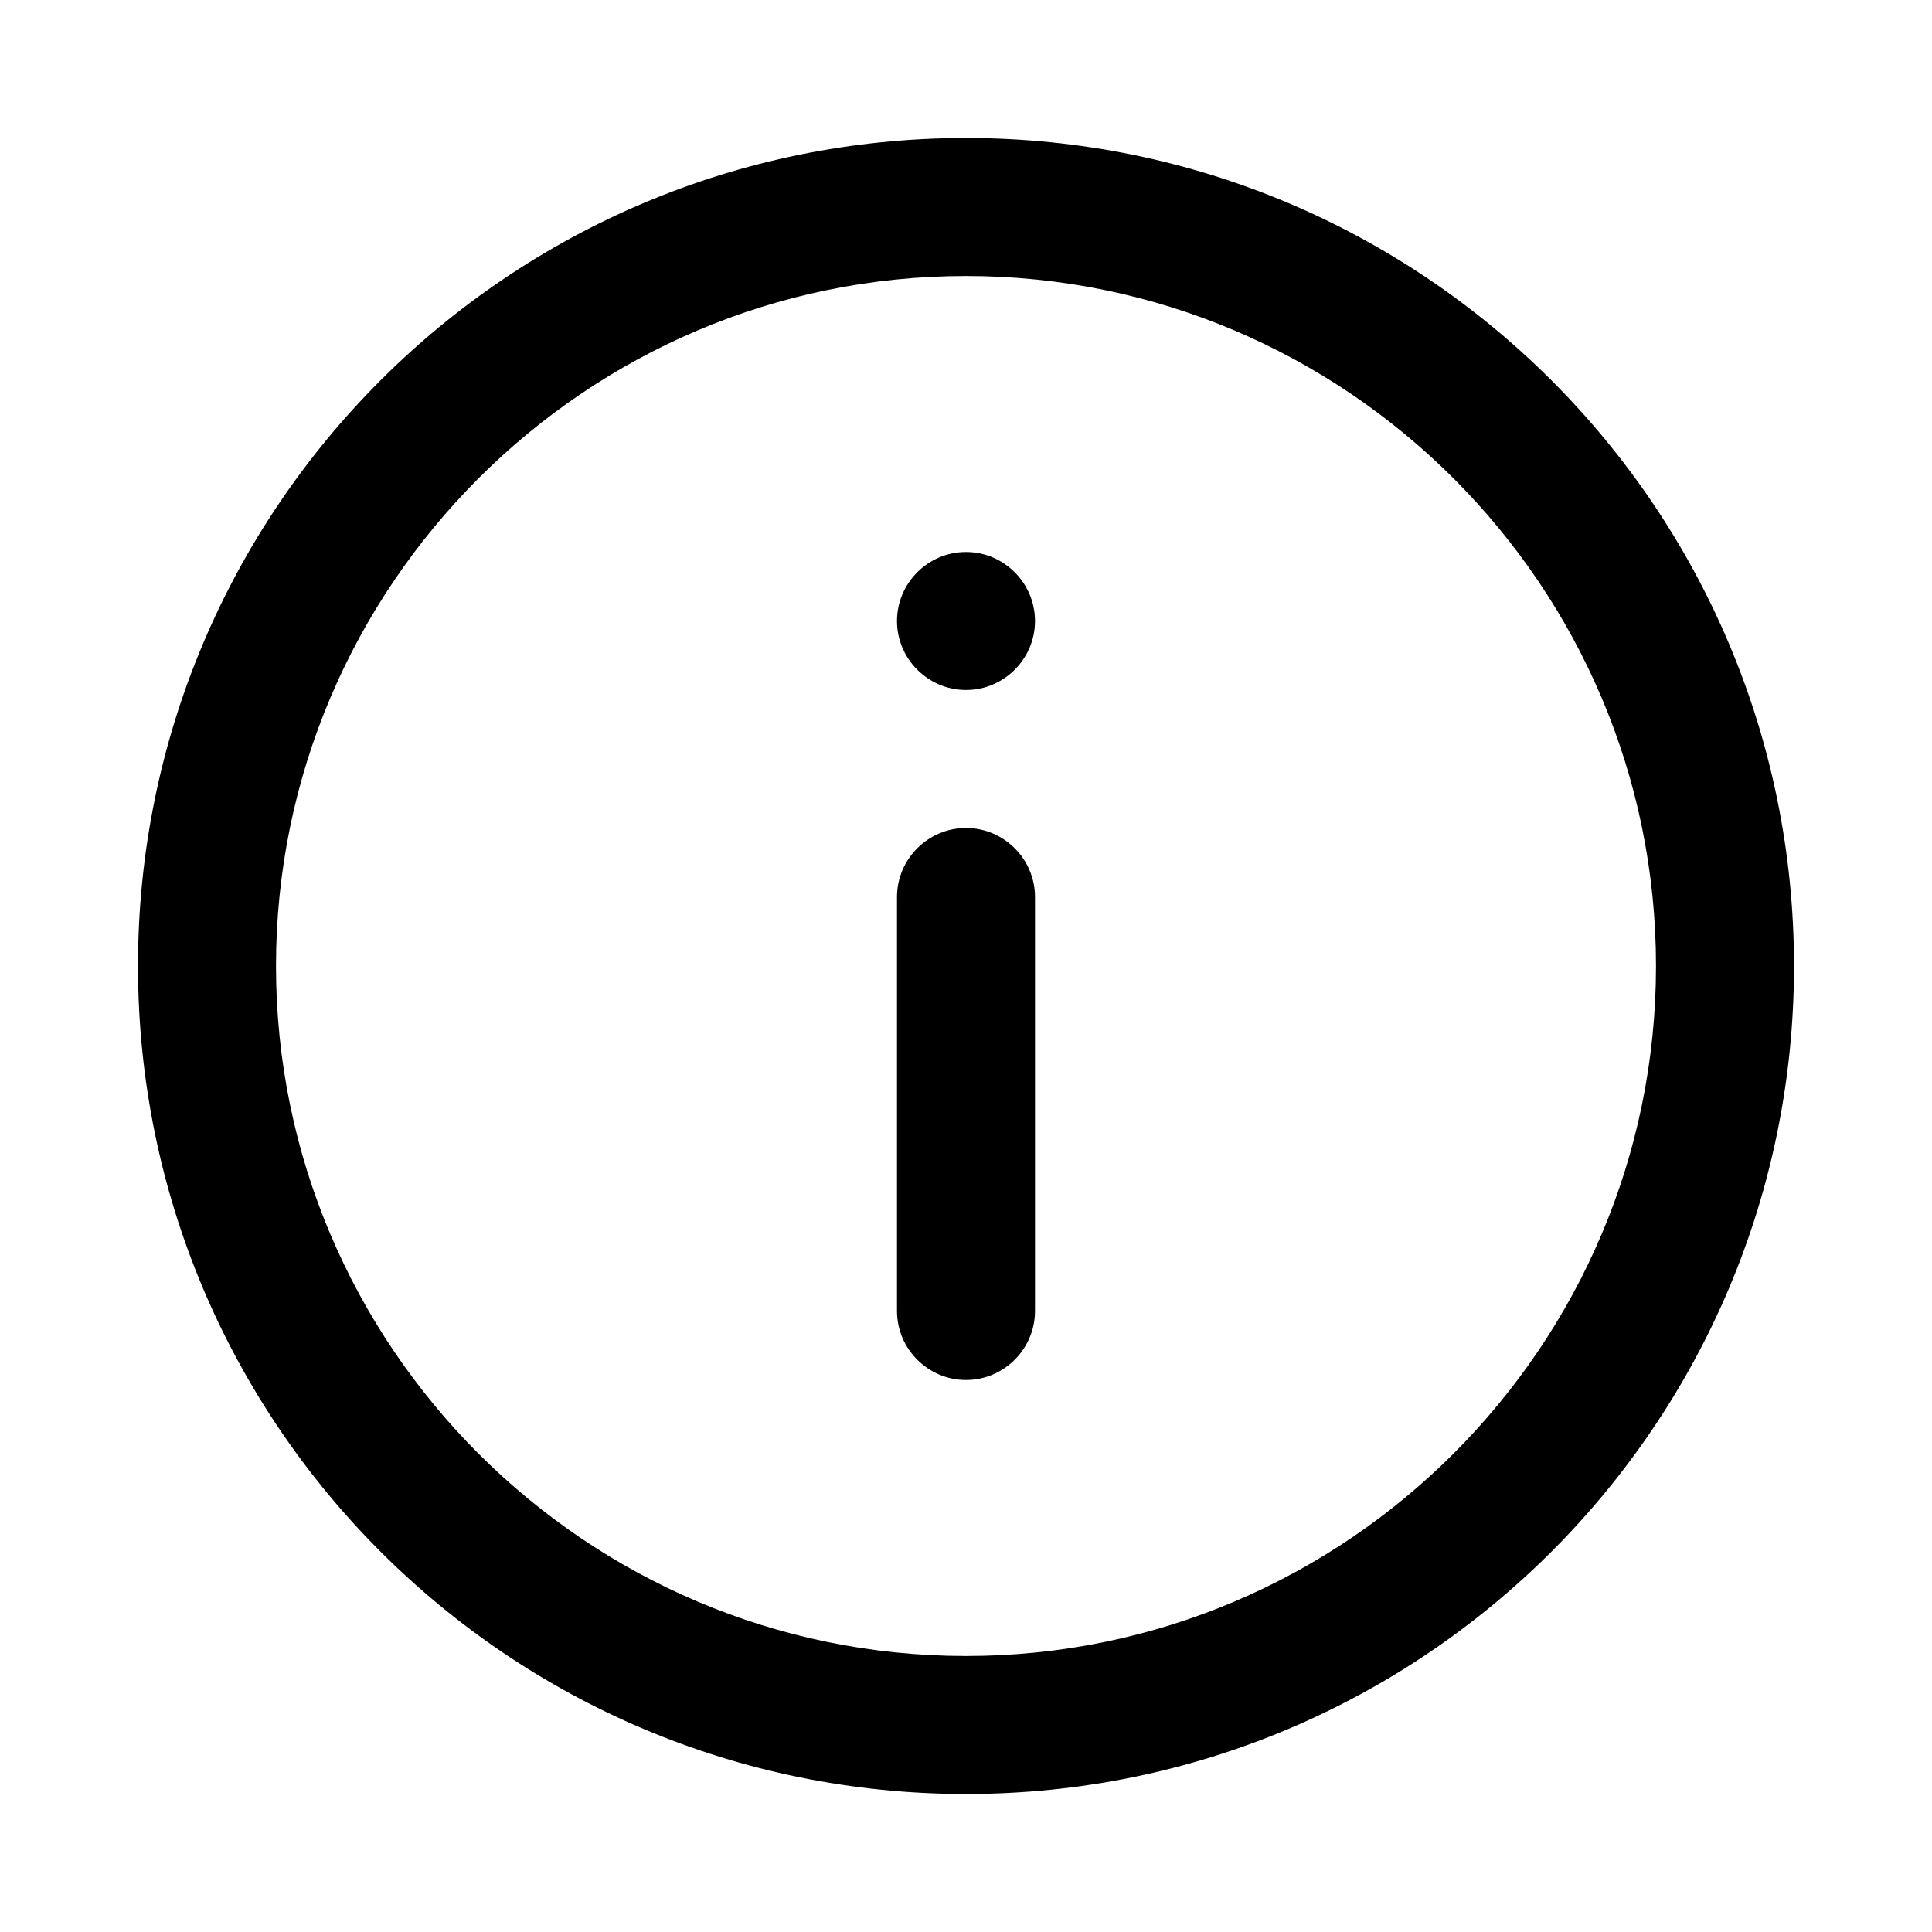 <svg width="28" height="28" viewBox="0 0 28 28" xmlns="http://www.w3.org/2000/svg"><title>info</title><path d="M15 9c0-.55-.45-1-1-1s-1 .45-1 1 .45 1 1 1 1-.45 1-1m0 10v-6c0-.55-.45-1-1-1s-1 .45-1 1v6c0 .55.45 1 1 1s1-.45 1-1M14 4C8.49 4 4 8.49 4 14s4.49 10 10 10 10-4.49 10-10S19.51 4 14 4m0 22C7.37 26 2 20.63 2 14S7.37 2 14 2s12 5.37 12 12-5.37 12-12 12" fill-rule="evenodd"/></svg>